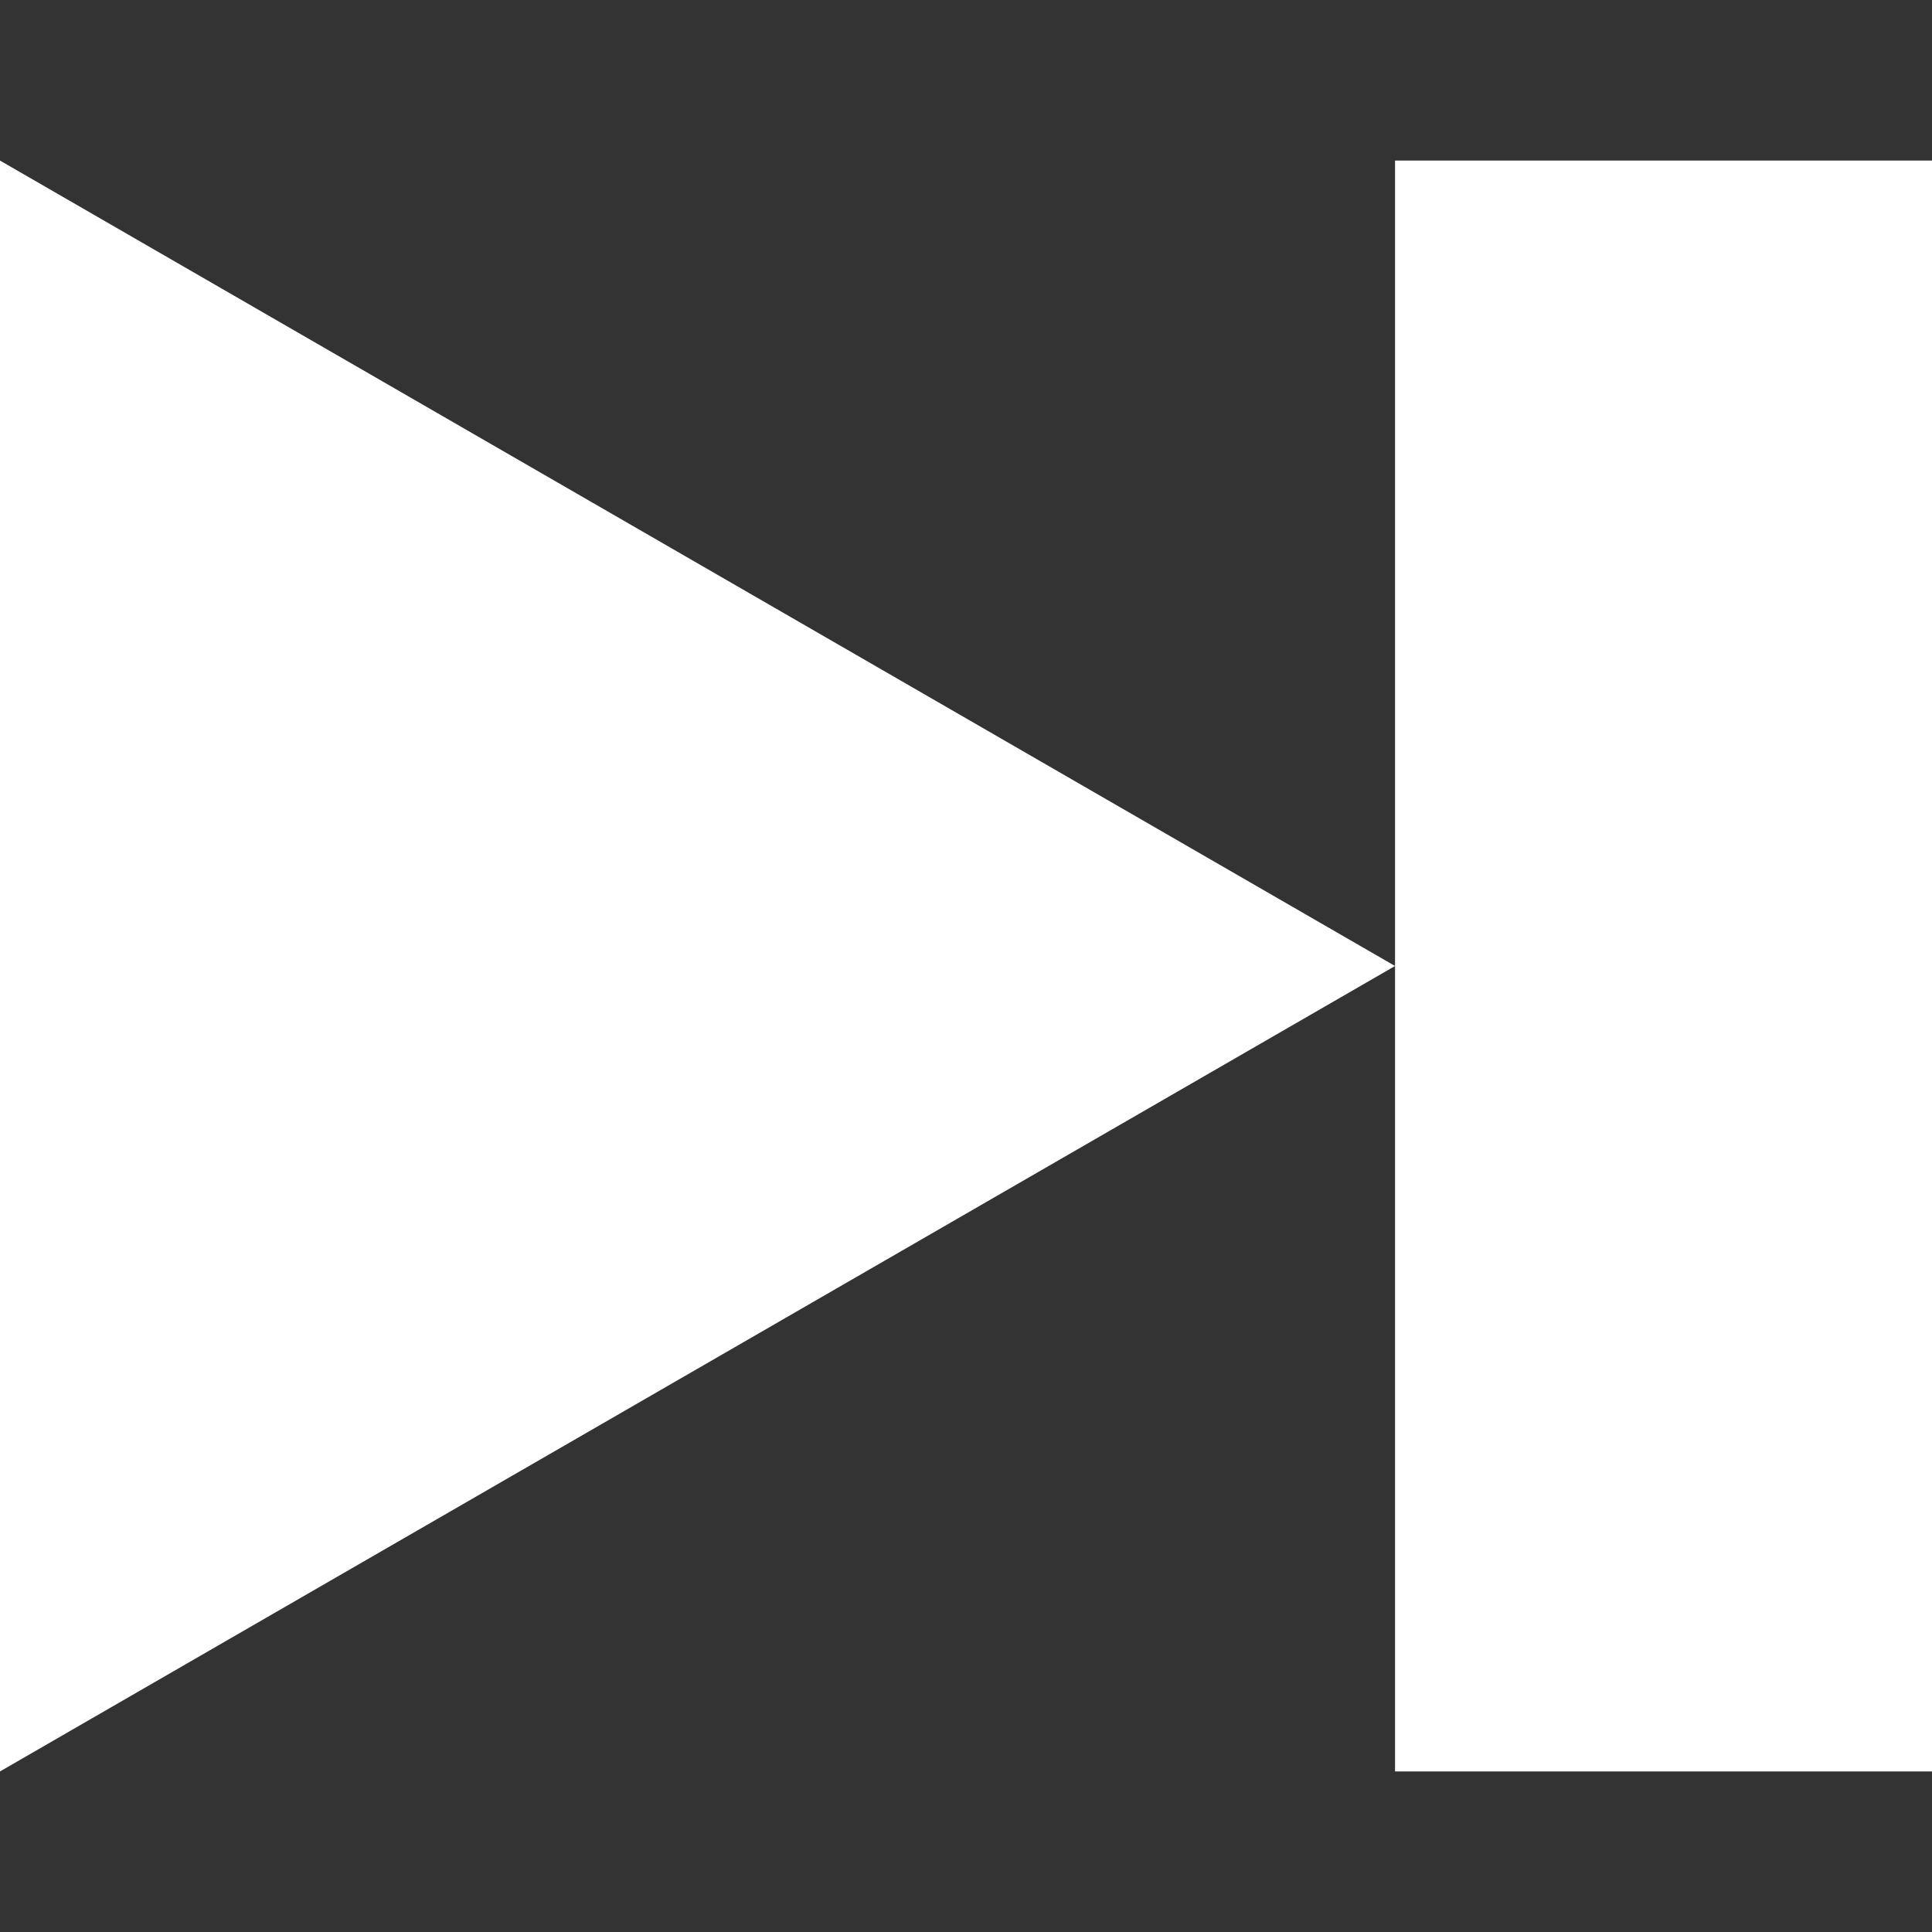 <?xml version="1.0" encoding="UTF-8"?>
<!DOCTYPE svg PUBLIC "-//W3C//DTD SVG 1.1//EN" "http://www.w3.org/Graphics/SVG/1.1/DTD/svg11.dtd">
<svg xmlns="http://www.w3.org/2000/svg" viewBox="0 0 100 100">
    <rect x="0" y="0" width="100" height="100" fill="#333333" stroke="none"/>
    <rect fill="white" x="72.207" y="8.311" width="27.793" height="83.378"/>
    <polygon fill="white" points="0,8.311 72.207,50 0,91.689"/>
</svg>
